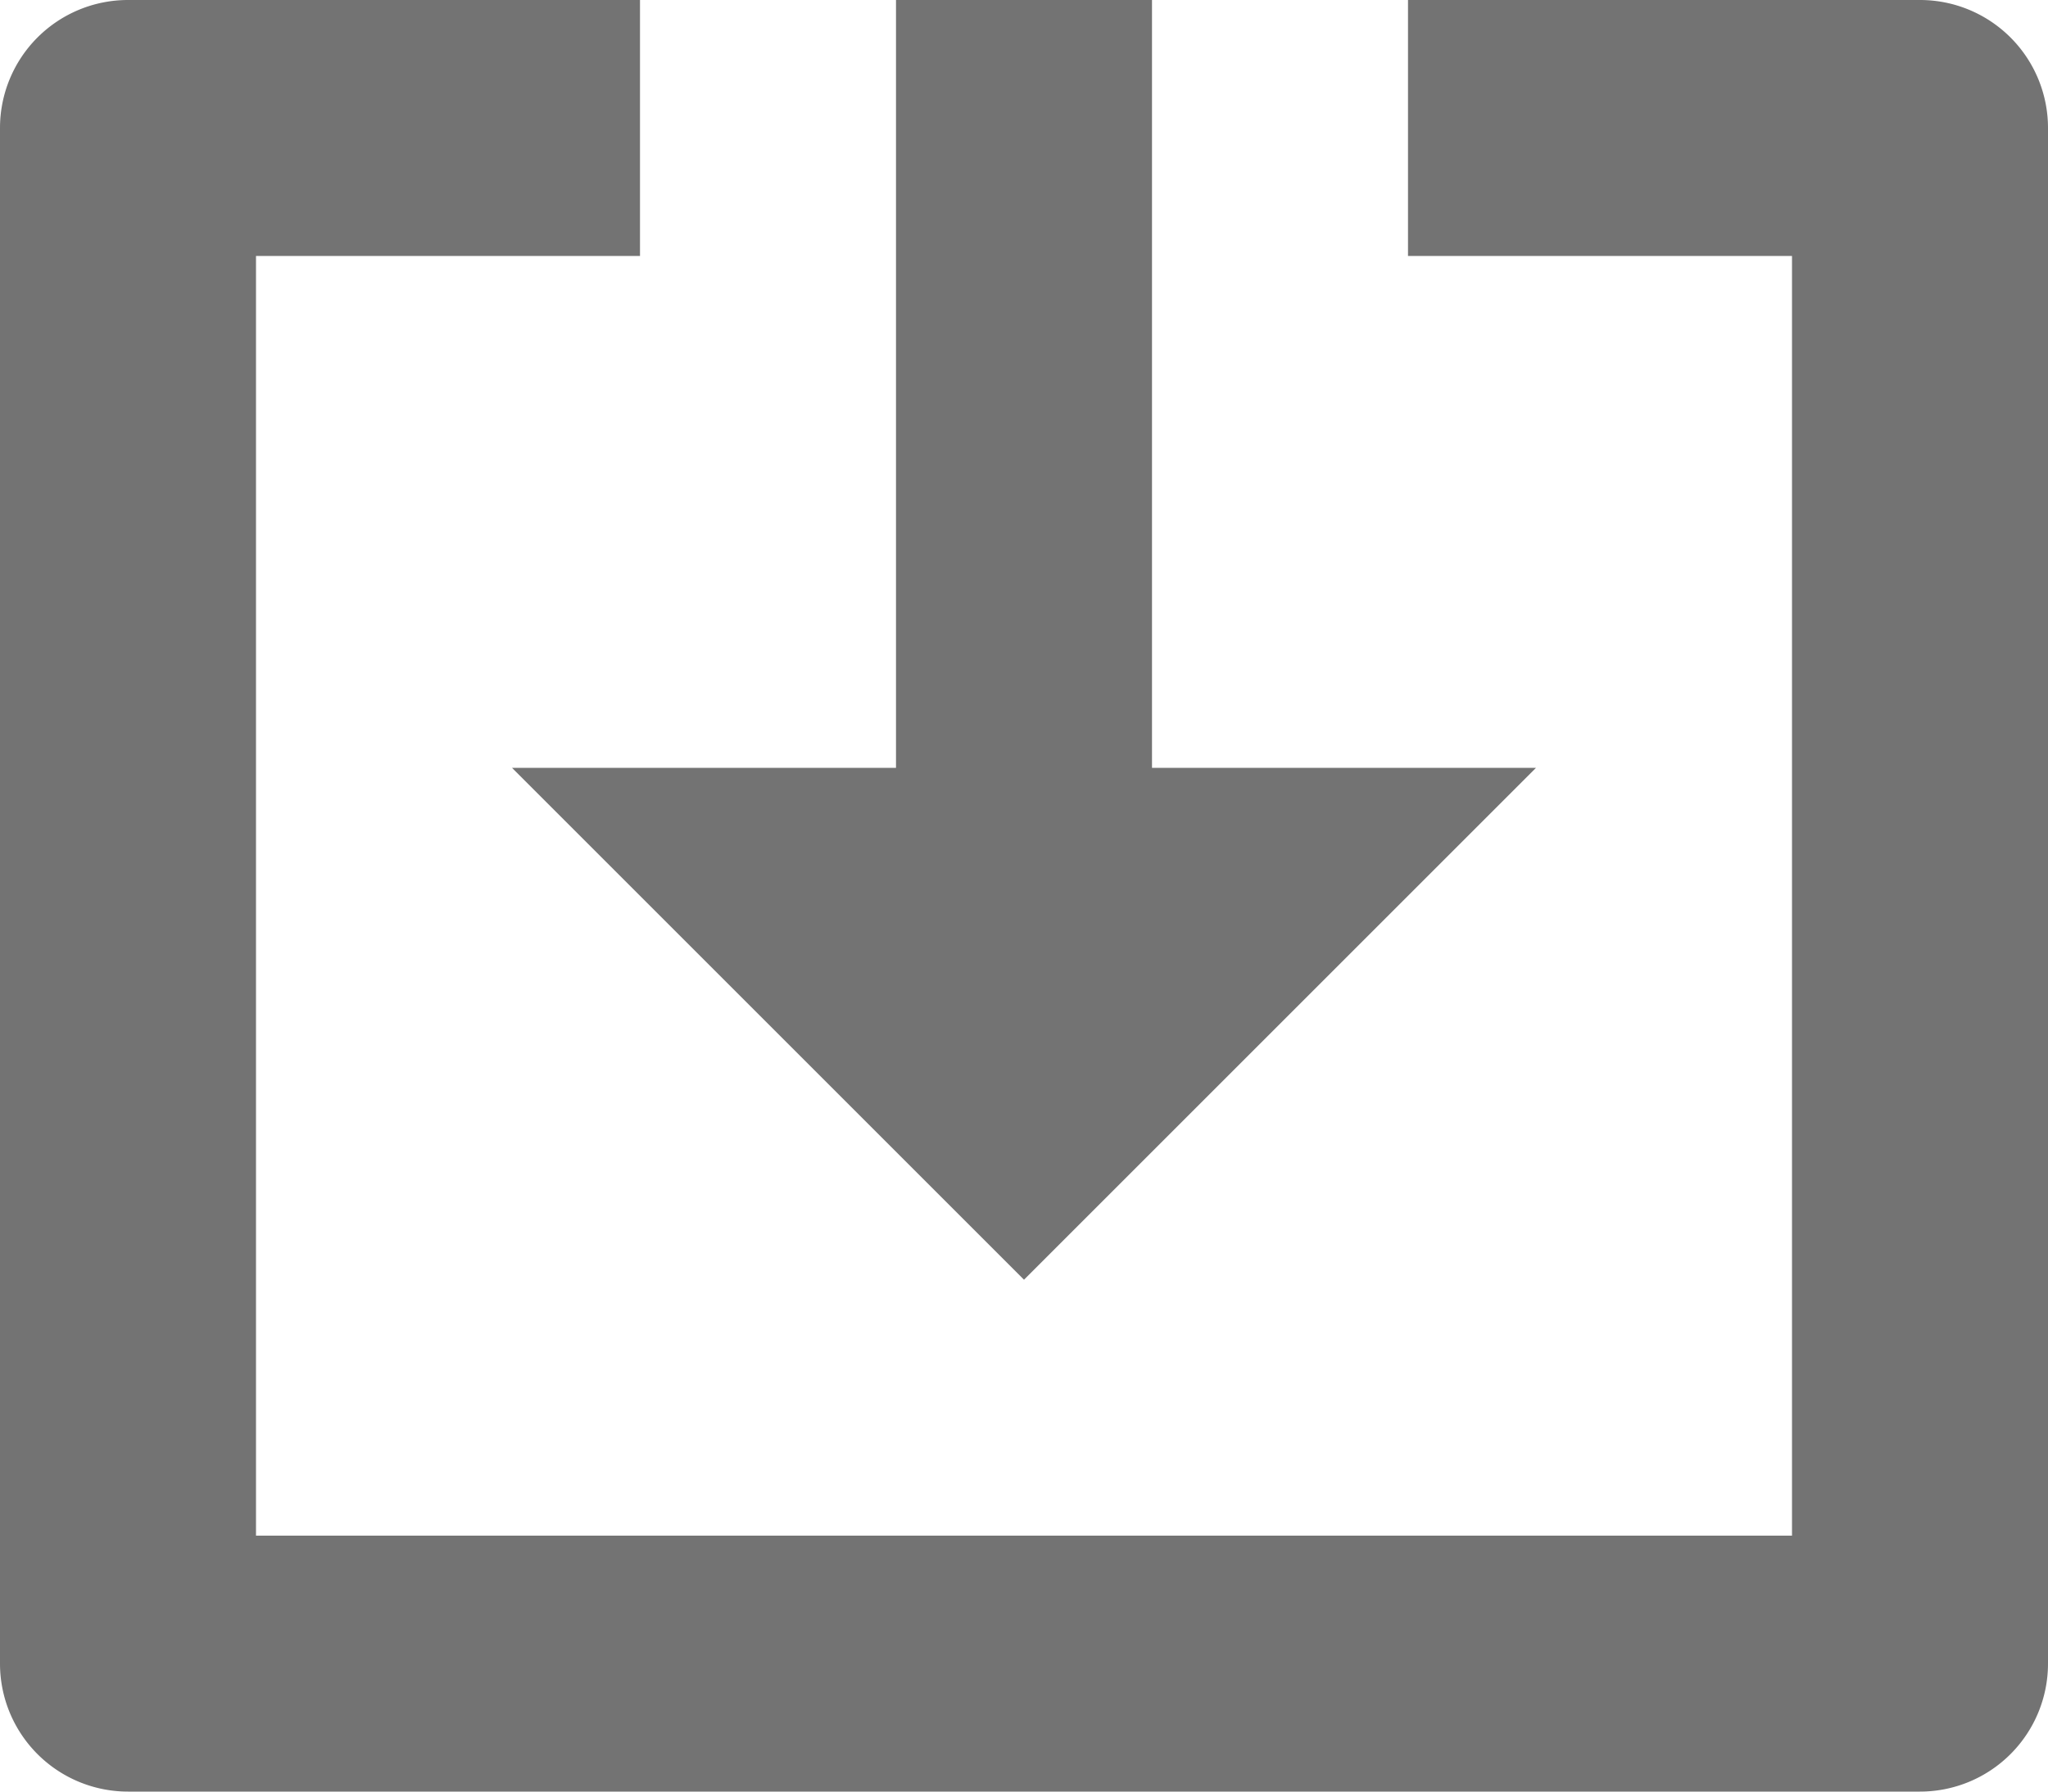 <svg width="16" height="14" xmlns="http://www.w3.org/2000/svg" xmlns:xlink="http://www.w3.org/1999/xlink"><defs><path d="M5 0v2H2v10h12V2h-3V0h4a1 1 0 011 1v12a1 1 0 01-1 1H1a1 1 0 01-1-1V1a1 1 0 011-1h4zm4 0v6h3l-4 4-4-4h3V0h2z" id="download-16px_svg__a"/></defs><use fill="#737373" xlink:href="#download-16px_svg__a" fill-rule="evenodd"/></svg>